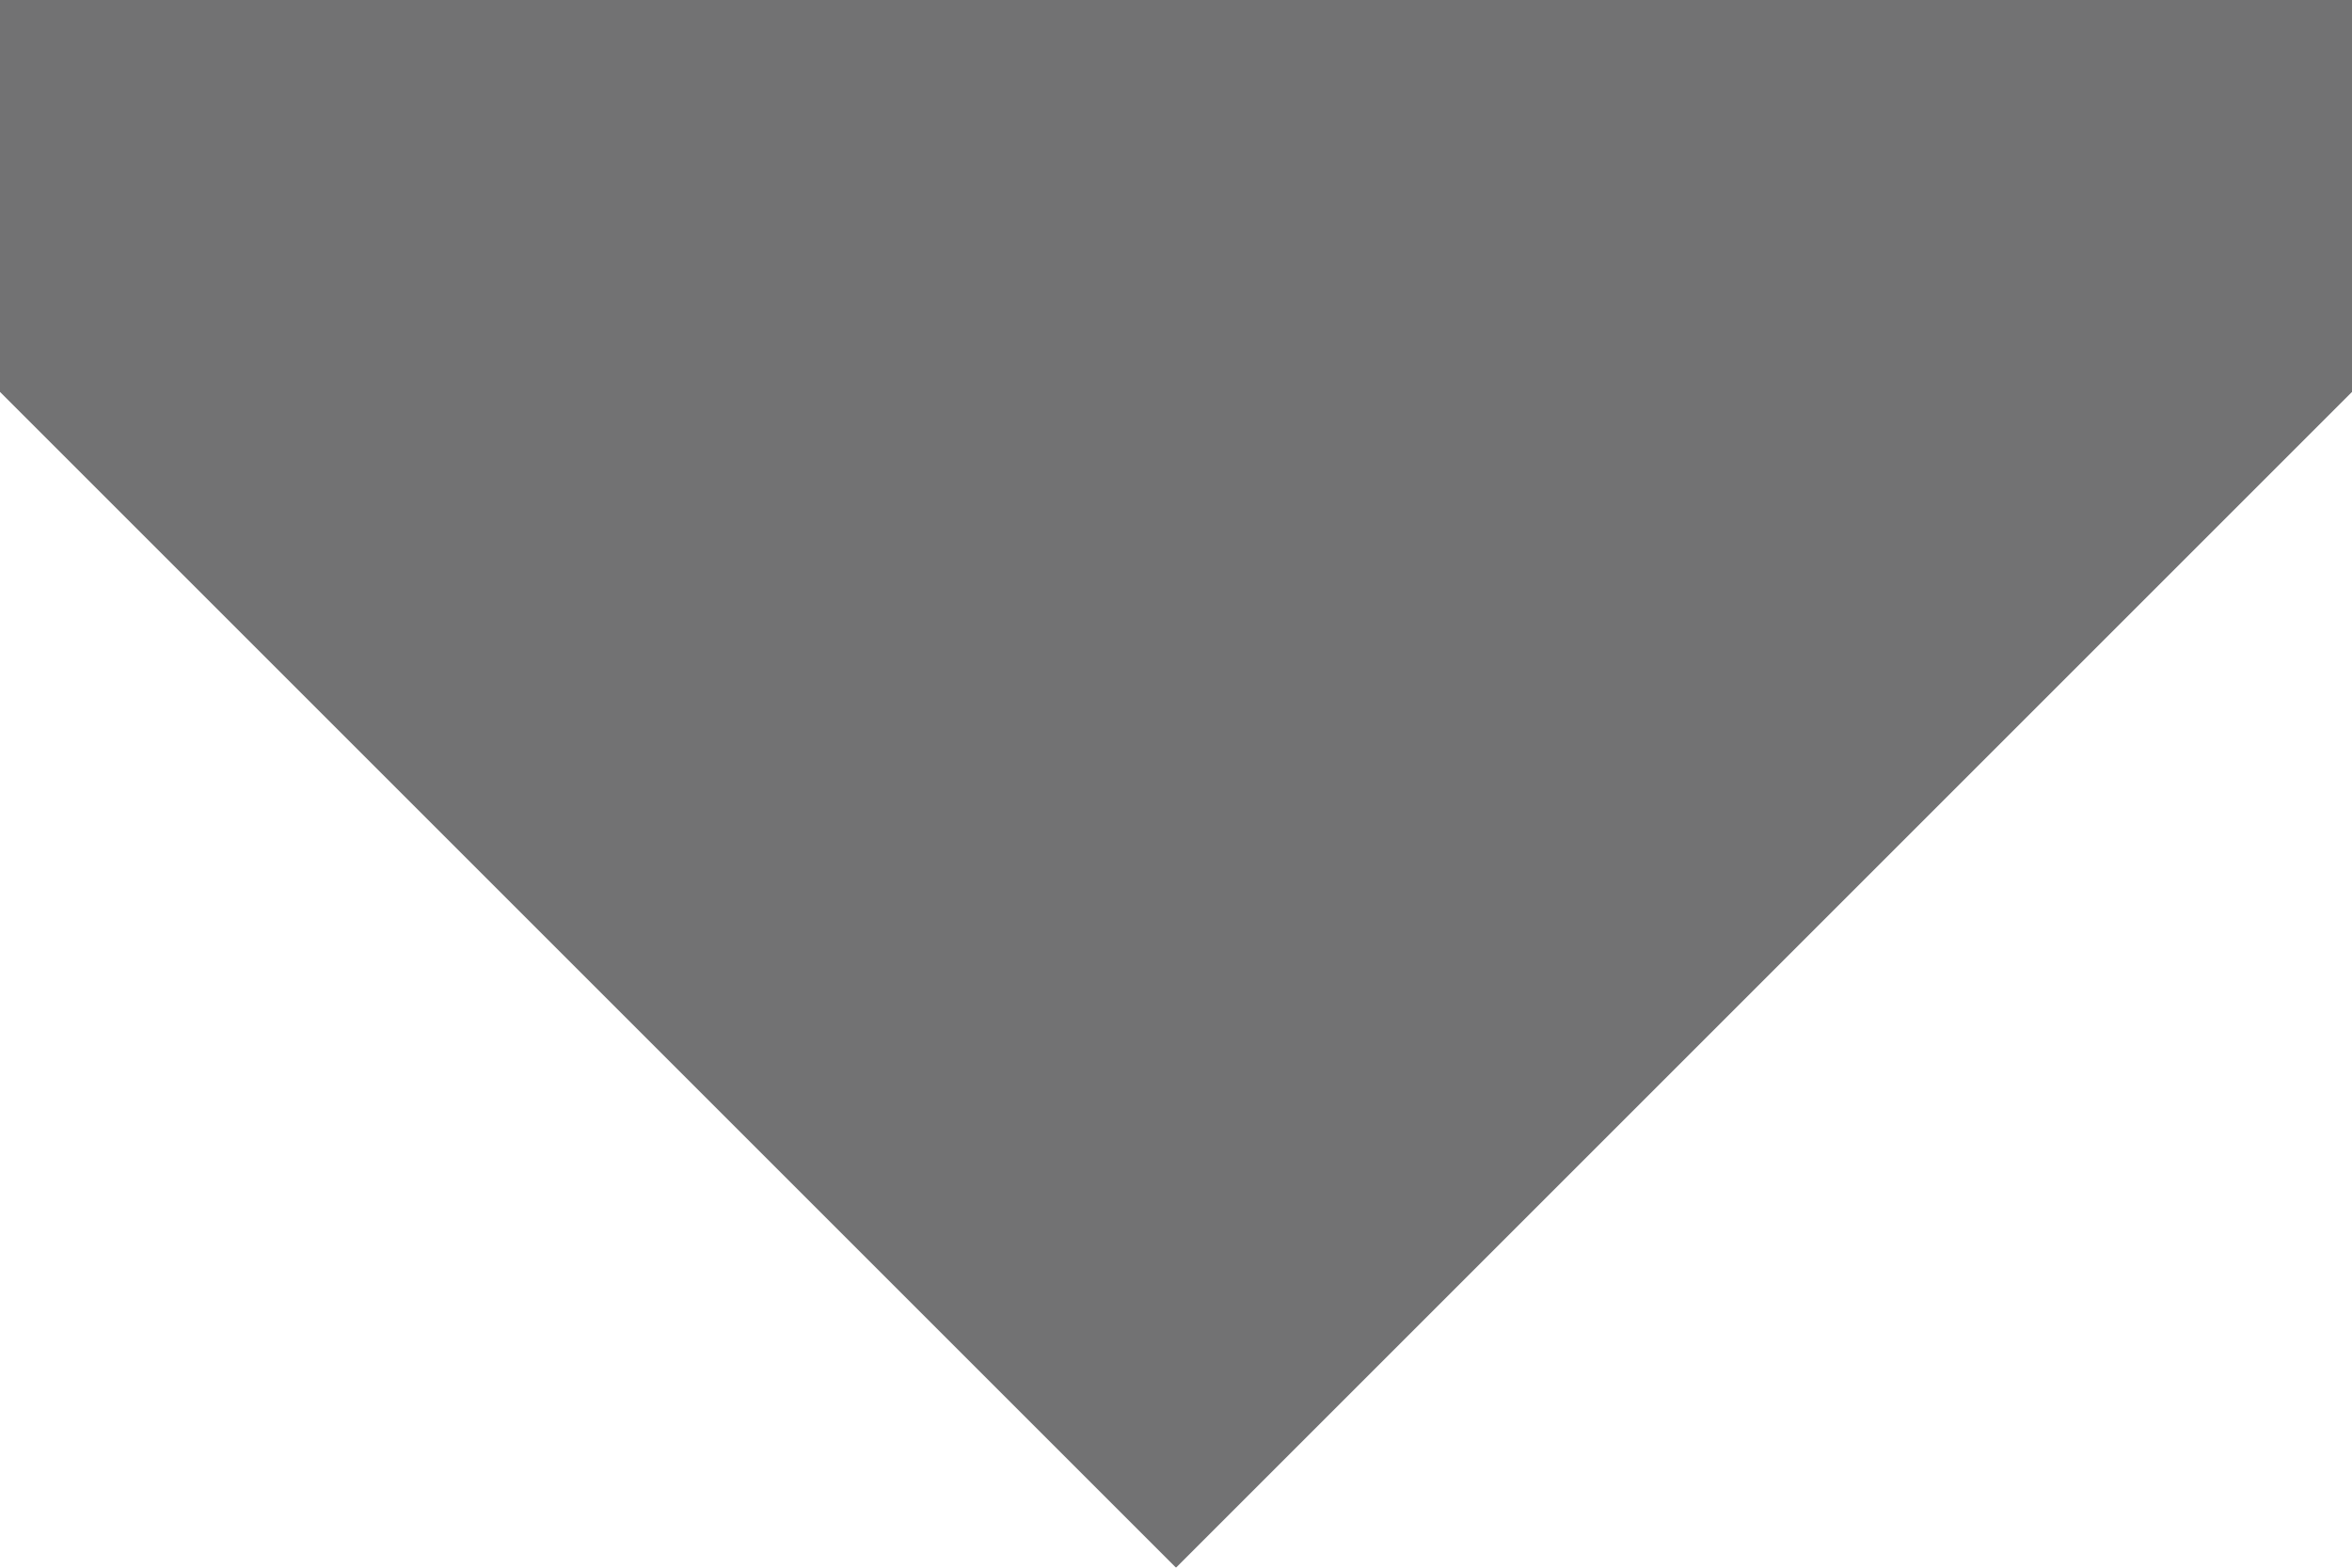 <?xml version="1.0" encoding="UTF-8"?>
<svg width="6px" height="4px" viewBox="0 0 6 4" version="1.1" xmlns="http://www.w3.org/2000/svg" xmlns:xlink="http://www.w3.org/1999/xlink">
    <title>形状结合</title>
    <g id="页面-1" stroke="none" stroke-width="1" fill="none" fill-rule="evenodd" opacity="0.6">
        <g id="Market" transform="translate(-1544, -38)" fill="#141416">
            <g id="编组-13" transform="translate(226, 0)">
                <path d="M1318,38 L1324,38 L1324,39 L1321,42 L1318,39 L1318,38 Z" id="形状结合"></path>
            </g>
        </g>
    </g>
</svg>
